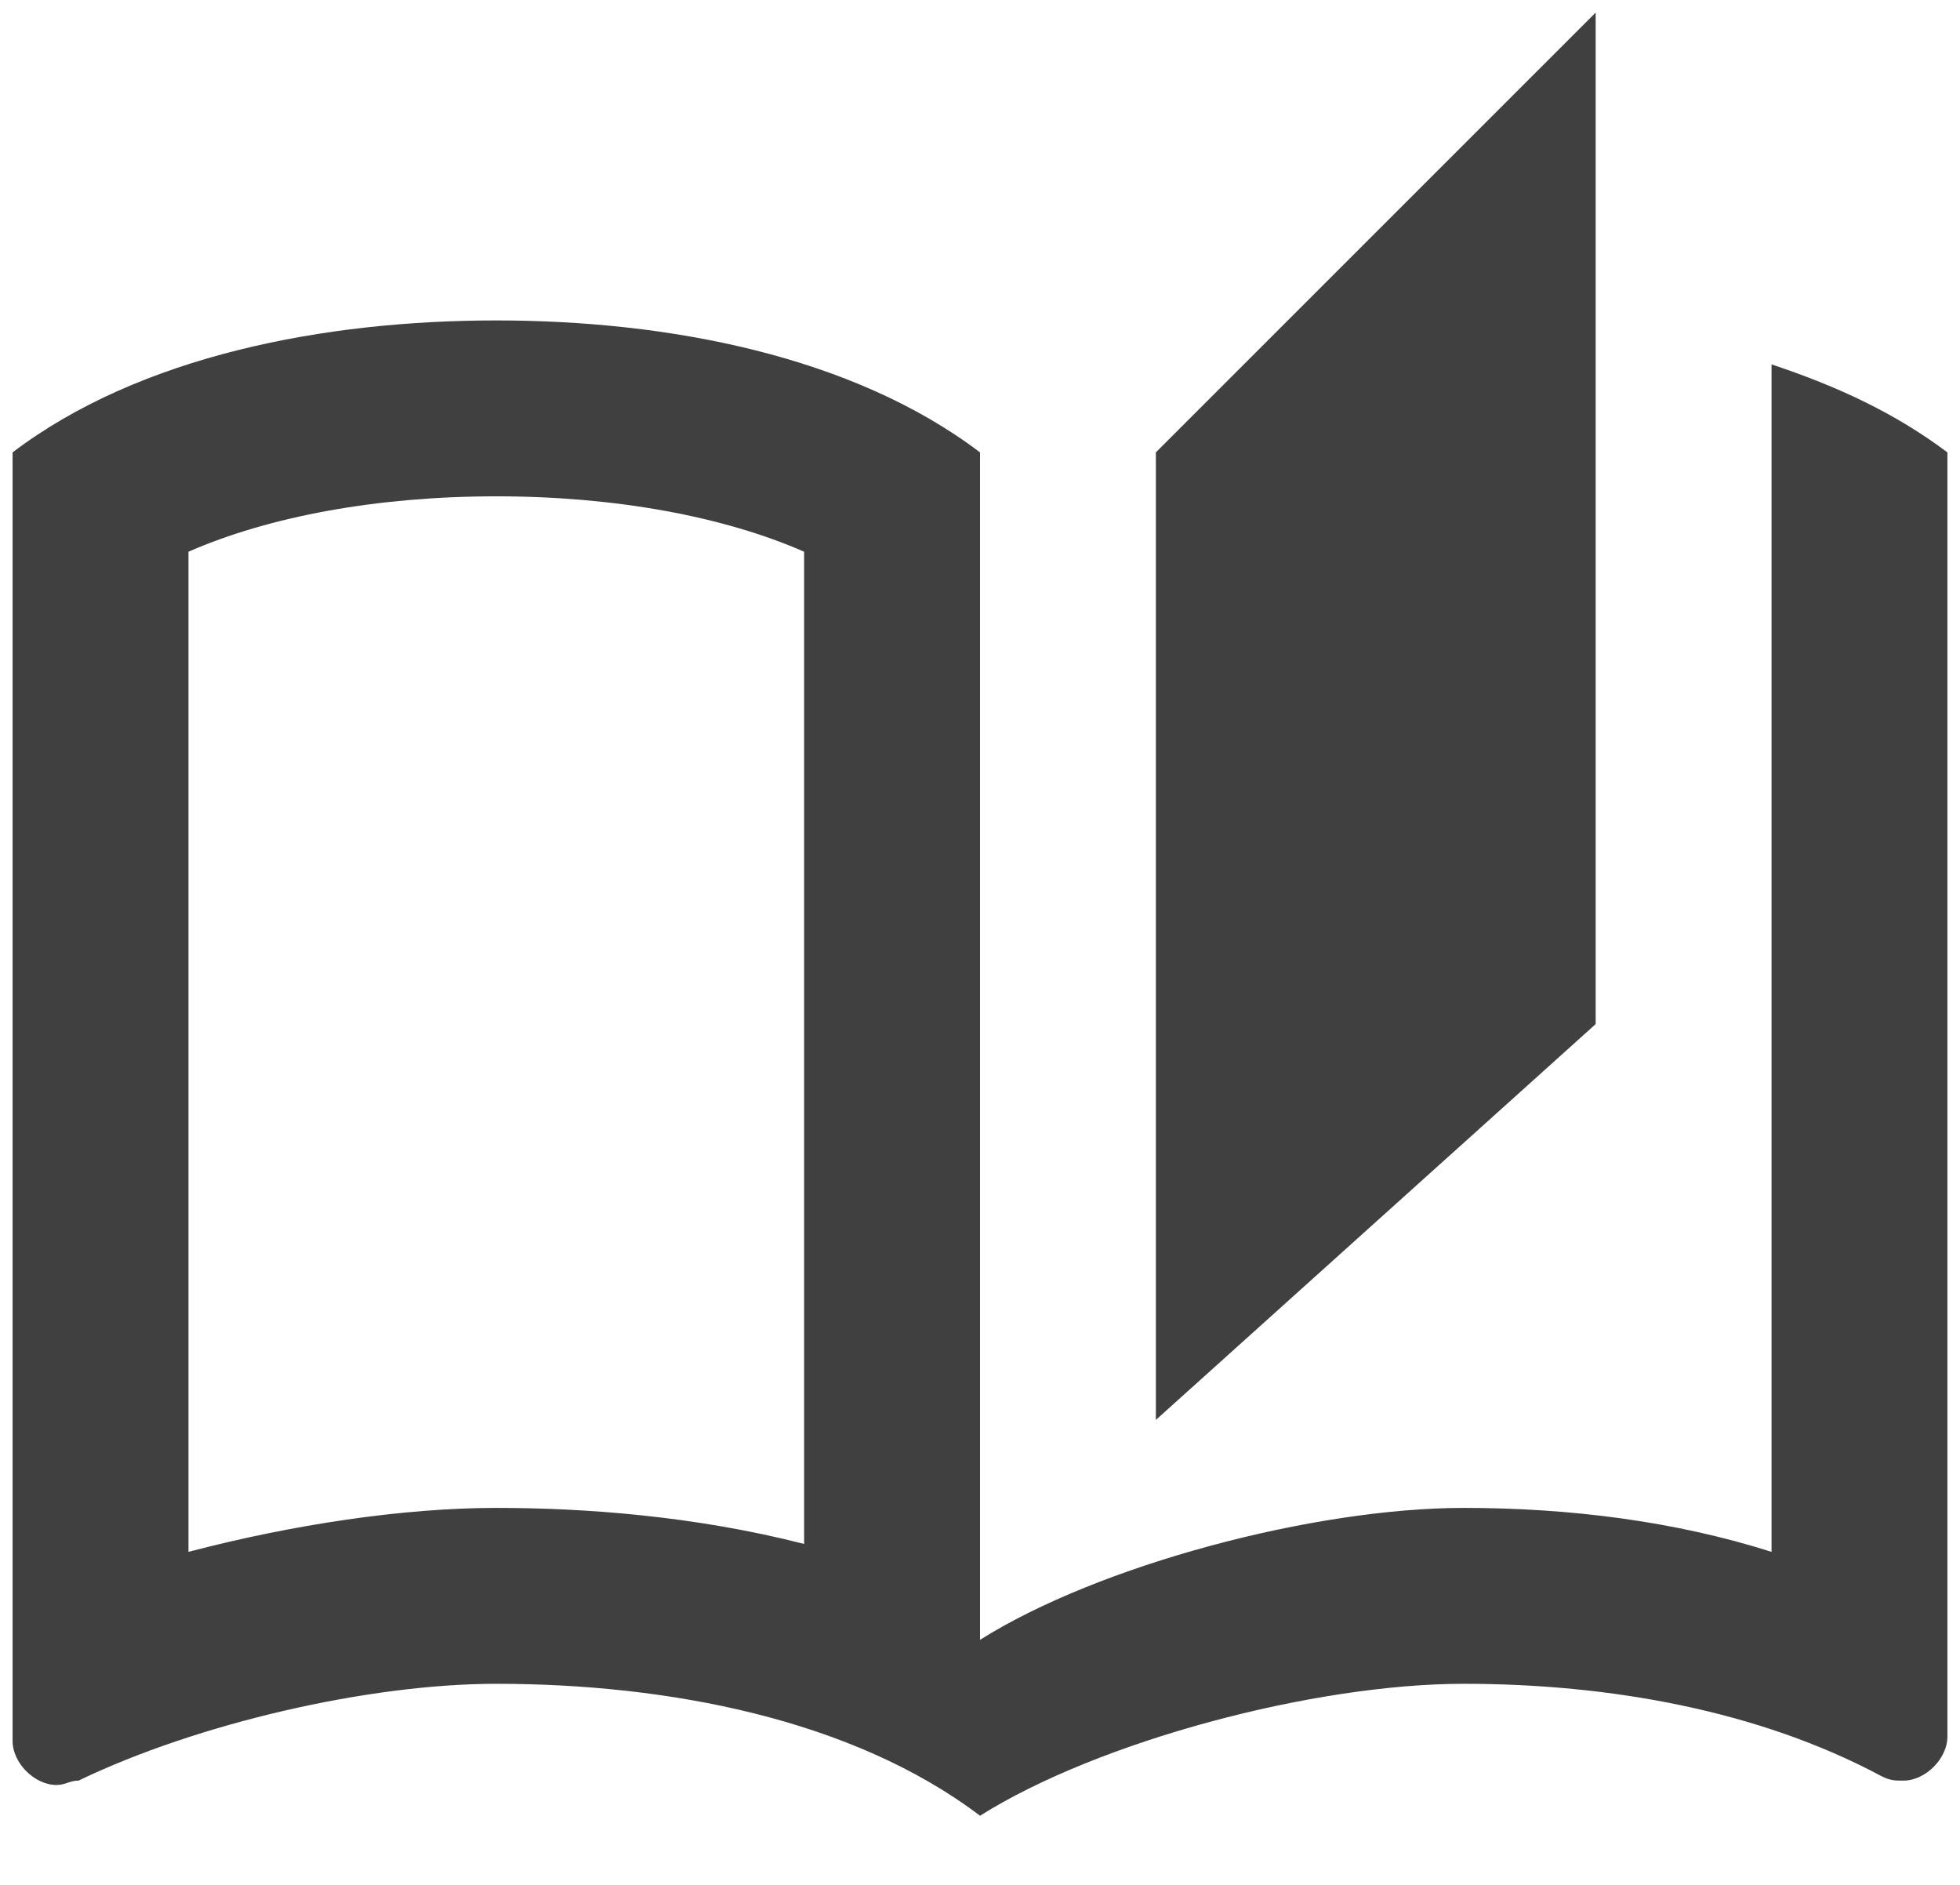 <svg width="26" height="25" viewBox="0 0 26 25" fill="none" xmlns="http://www.w3.org/2000/svg">
<path d="M21.167 0.167L15.333 6V18.833L21.167 13.583V0.167ZM23.5 4.833V20.583C22.217 20.175 20.817 20 19.417 20C17.433 20 14.575 20.758 13 21.75V6C11.308 4.717 8.858 4.25 6.583 4.25C4.308 4.25 1.858 4.717 0.167 6V23.092C0.167 23.383 0.458 23.675 0.75 23.675C0.867 23.675 0.925 23.617 1.042 23.617C2.617 22.858 4.892 22.333 6.583 22.333C8.858 22.333 11.308 22.8 13 24.083C14.575 23.092 17.433 22.333 19.417 22.333C21.342 22.333 23.325 22.683 24.958 23.558C25.075 23.617 25.133 23.617 25.25 23.617C25.542 23.617 25.833 23.325 25.833 23.033V6C25.133 5.475 24.375 5.125 23.5 4.833ZM10.667 20.478C9.208 20.105 7.75 20 6.583 20C5.347 20 3.877 20.222 2.5 20.583V7.318C3.562 6.852 4.997 6.583 6.583 6.583C8.17 6.583 9.605 6.852 10.667 7.318V20.478Z" fill="black" fill-opacity="0.75"/>
</svg>
